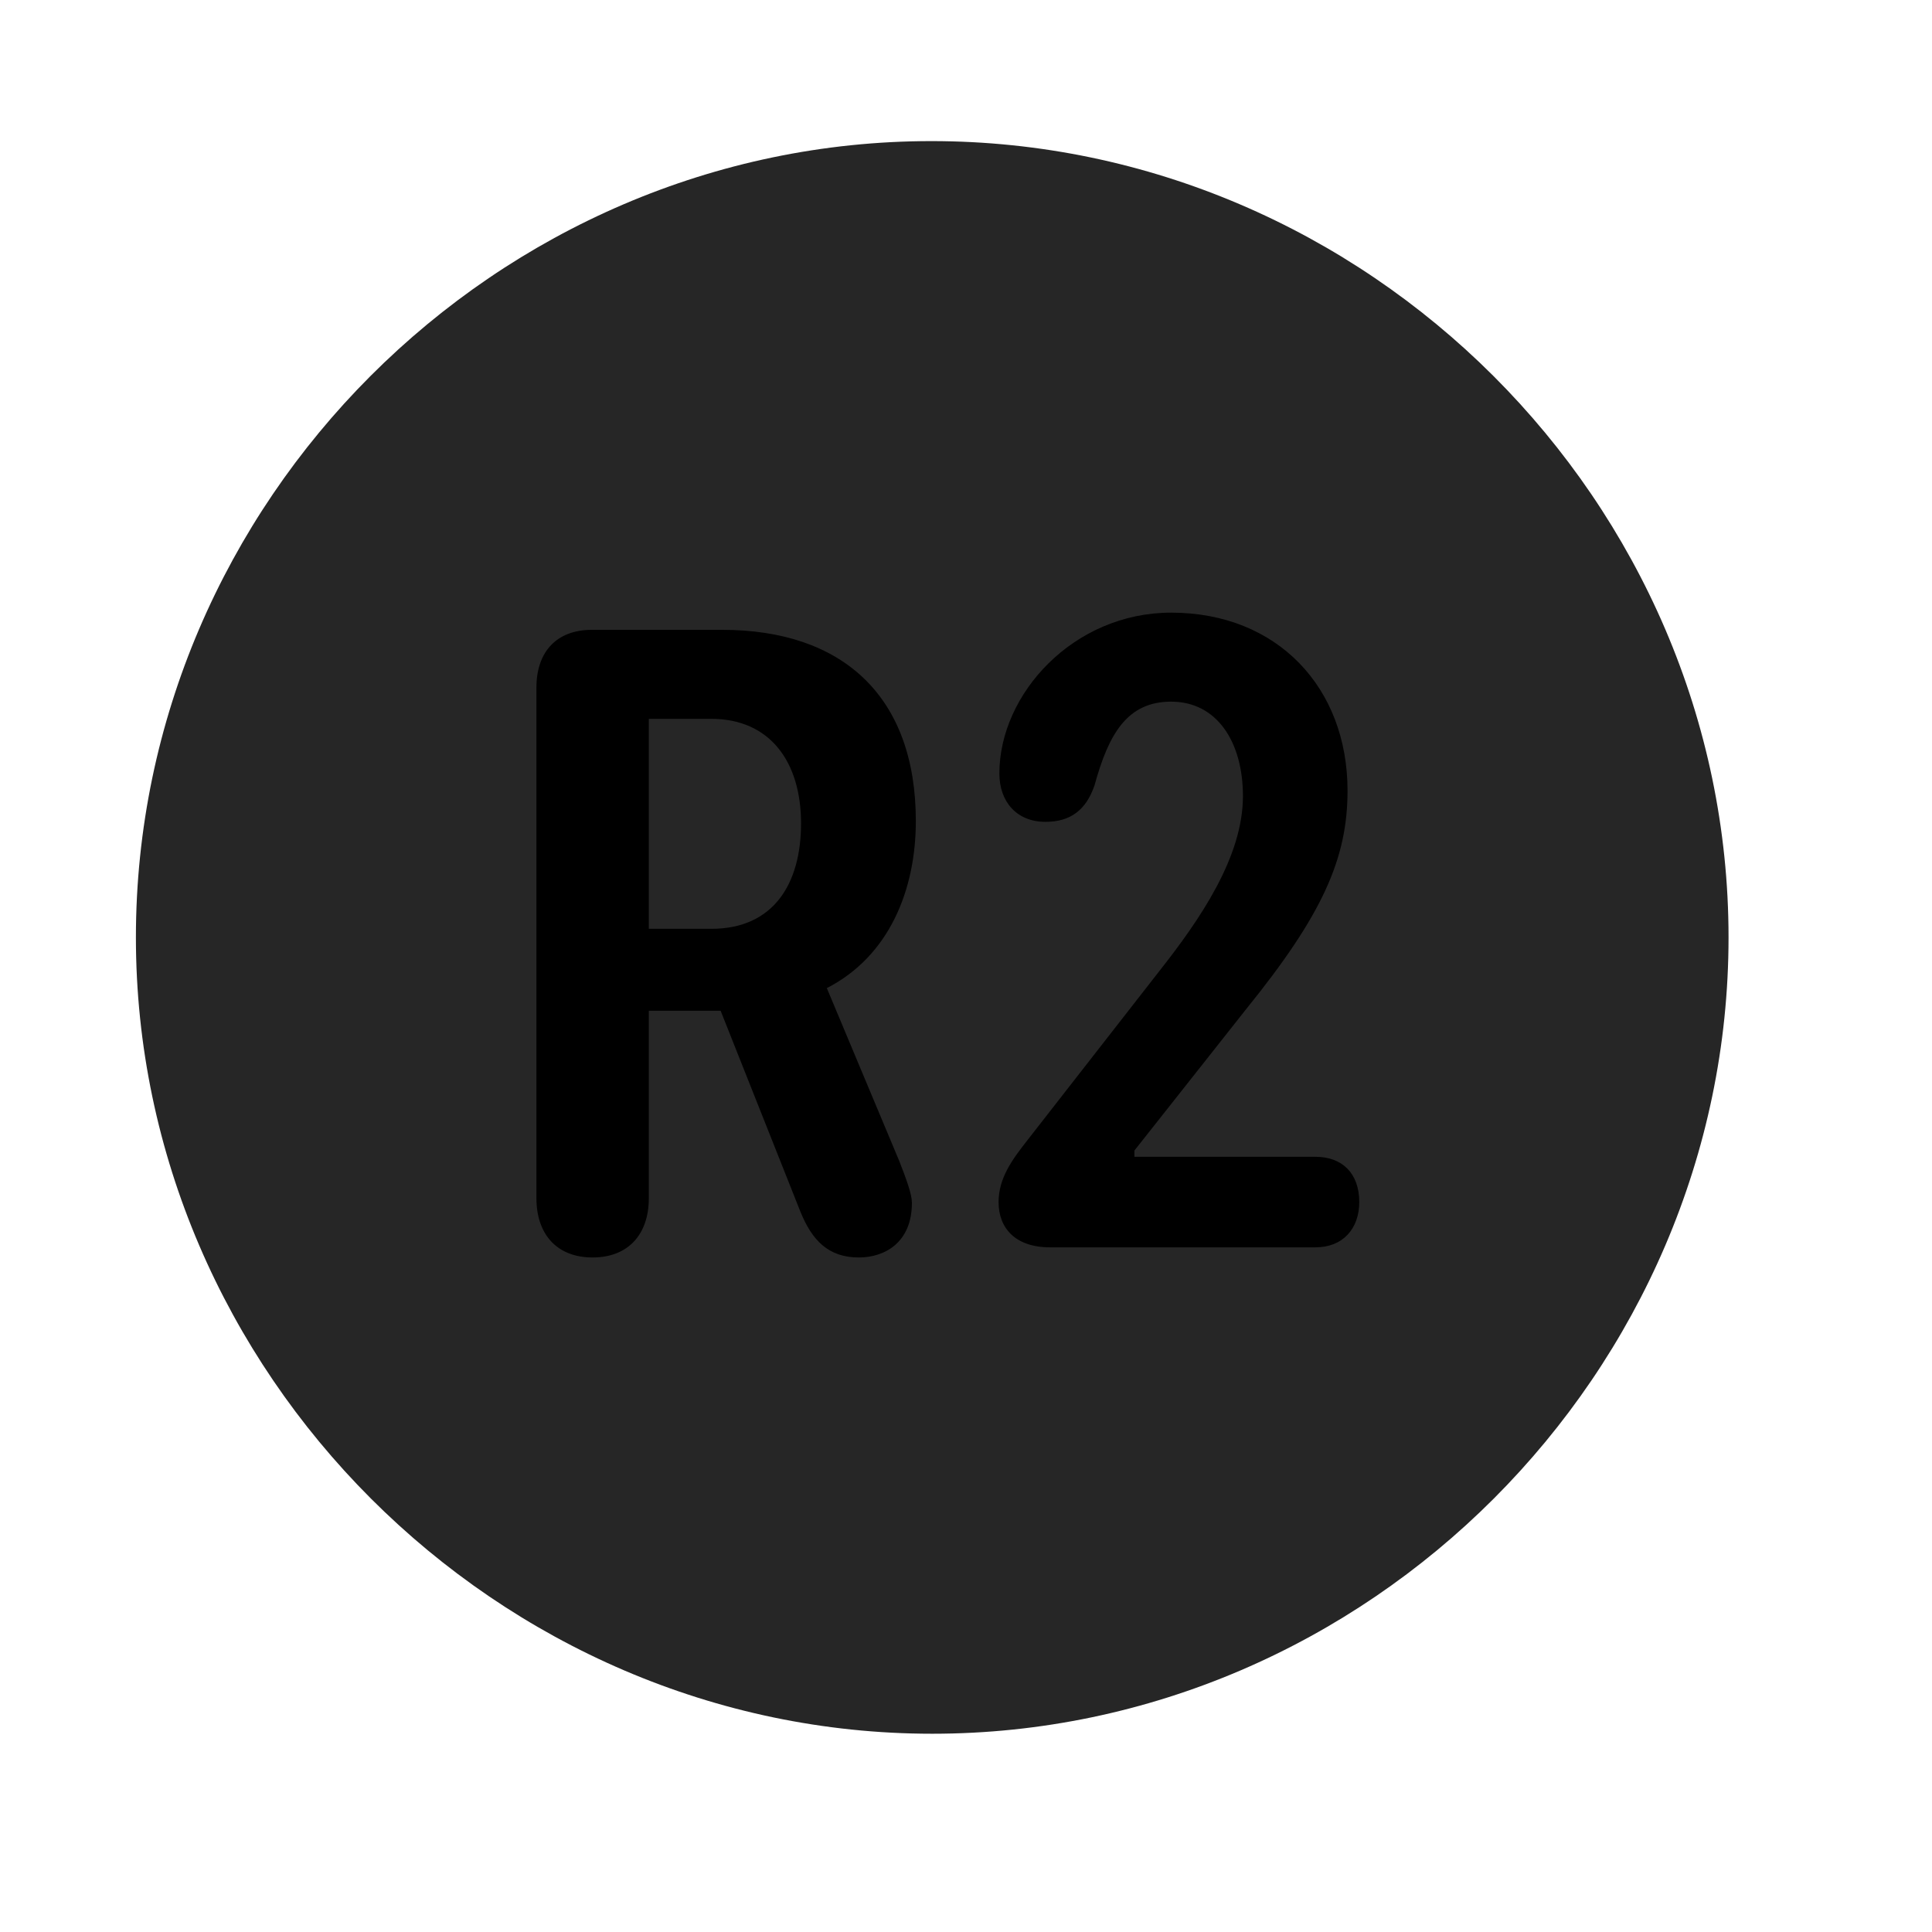 <svg width="29" height="29" viewBox="0 0 29 29" fill="currentColor" xmlns="http://www.w3.org/2000/svg">
<g clip-path="url(#clip0_2207_36804)">
<path d="M13.993 26.024C20.532 26.024 25.946 20.598 25.946 14.071C25.946 7.532 20.52 2.118 13.981 2.118C7.454 2.118 2.04 7.532 2.04 14.071C2.04 20.598 7.466 26.024 13.993 26.024Z" fill="currentColor" fill-opacity="0.85"/>
<path d="M8.895 18.875C8.356 18.875 8.052 18.524 8.052 17.985V10.321C8.052 9.782 8.356 9.454 8.884 9.454H10.841C12.634 9.454 13.747 10.438 13.747 12.325C13.747 13.356 13.348 14.352 12.411 14.832L13.501 17.434C13.606 17.704 13.688 17.926 13.688 18.055C13.688 18.653 13.278 18.875 12.892 18.875C12.434 18.875 12.188 18.618 12.013 18.184L10.817 15.172H9.739V17.985C9.739 18.536 9.423 18.875 8.895 18.875ZM9.739 13.942H10.677C11.614 13.942 12.024 13.262 12.024 12.36C12.024 11.434 11.556 10.79 10.677 10.79H9.739V13.942ZM15.763 18.723C15.235 18.723 14.989 18.43 14.989 18.044C14.989 17.68 15.2 17.399 15.411 17.129L17.403 14.575C18.013 13.801 18.657 12.864 18.657 11.95C18.657 11.141 18.27 10.532 17.579 10.532C16.923 10.532 16.642 11.012 16.43 11.786C16.302 12.161 16.067 12.336 15.692 12.336C15.259 12.336 15.001 12.032 15.001 11.61C15.001 10.415 16.114 9.196 17.579 9.196C19.173 9.196 20.227 10.321 20.227 11.868C20.227 12.887 19.852 13.731 18.704 15.149L17.028 17.27V17.364H19.747C20.145 17.364 20.403 17.61 20.403 18.044C20.403 18.442 20.157 18.723 19.747 18.723H15.763Z" fill="currentColor"/>
</g>
<defs>
<clipPath id="clip0_2207_36804">
<rect width="23.906" height="23.918" fill="currentColor" transform="translate(2.04 2.118)"/>
</clipPath>
</defs>
</svg>
